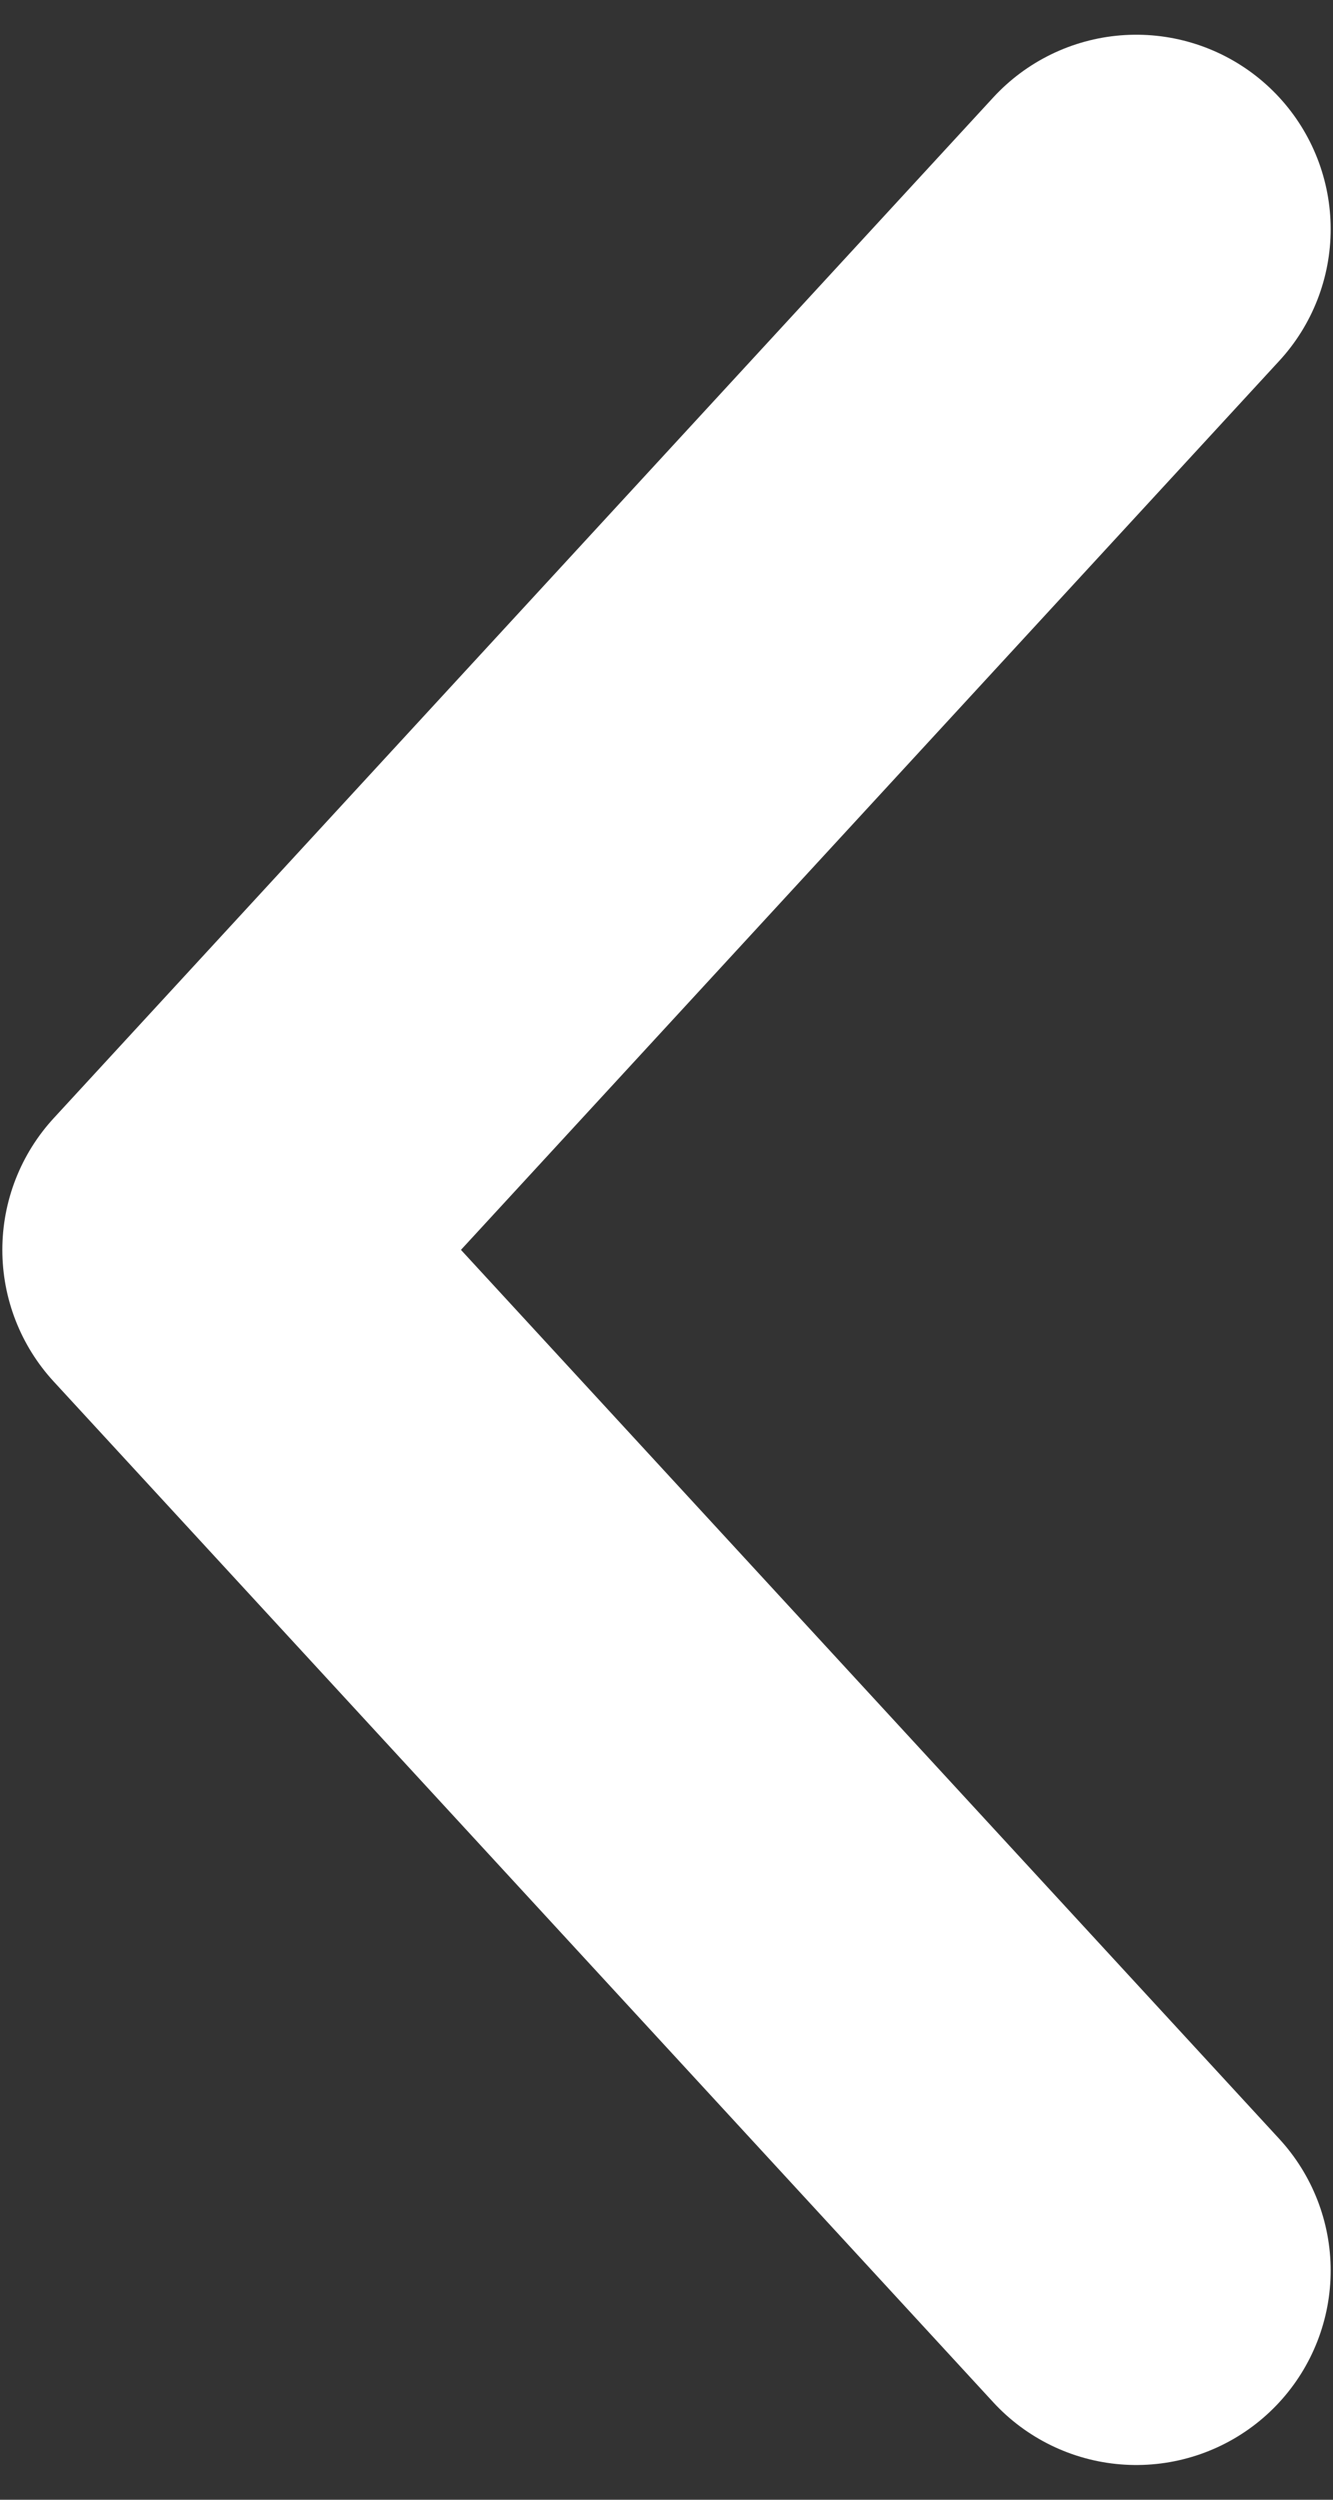 <svg width="24" height="45" viewBox="0 0 24 45" fill="none" xmlns="http://www.w3.org/2000/svg">
<rect x="0" y="0" width="24" height="45" fill="#333333" stroke="none"/>
<path d="M20.458 4.125L3.542 22.5L20.458 40.875" stroke="white" stroke-width="7" stroke-linecap="round" stroke-linejoin="round"/>
</svg>
